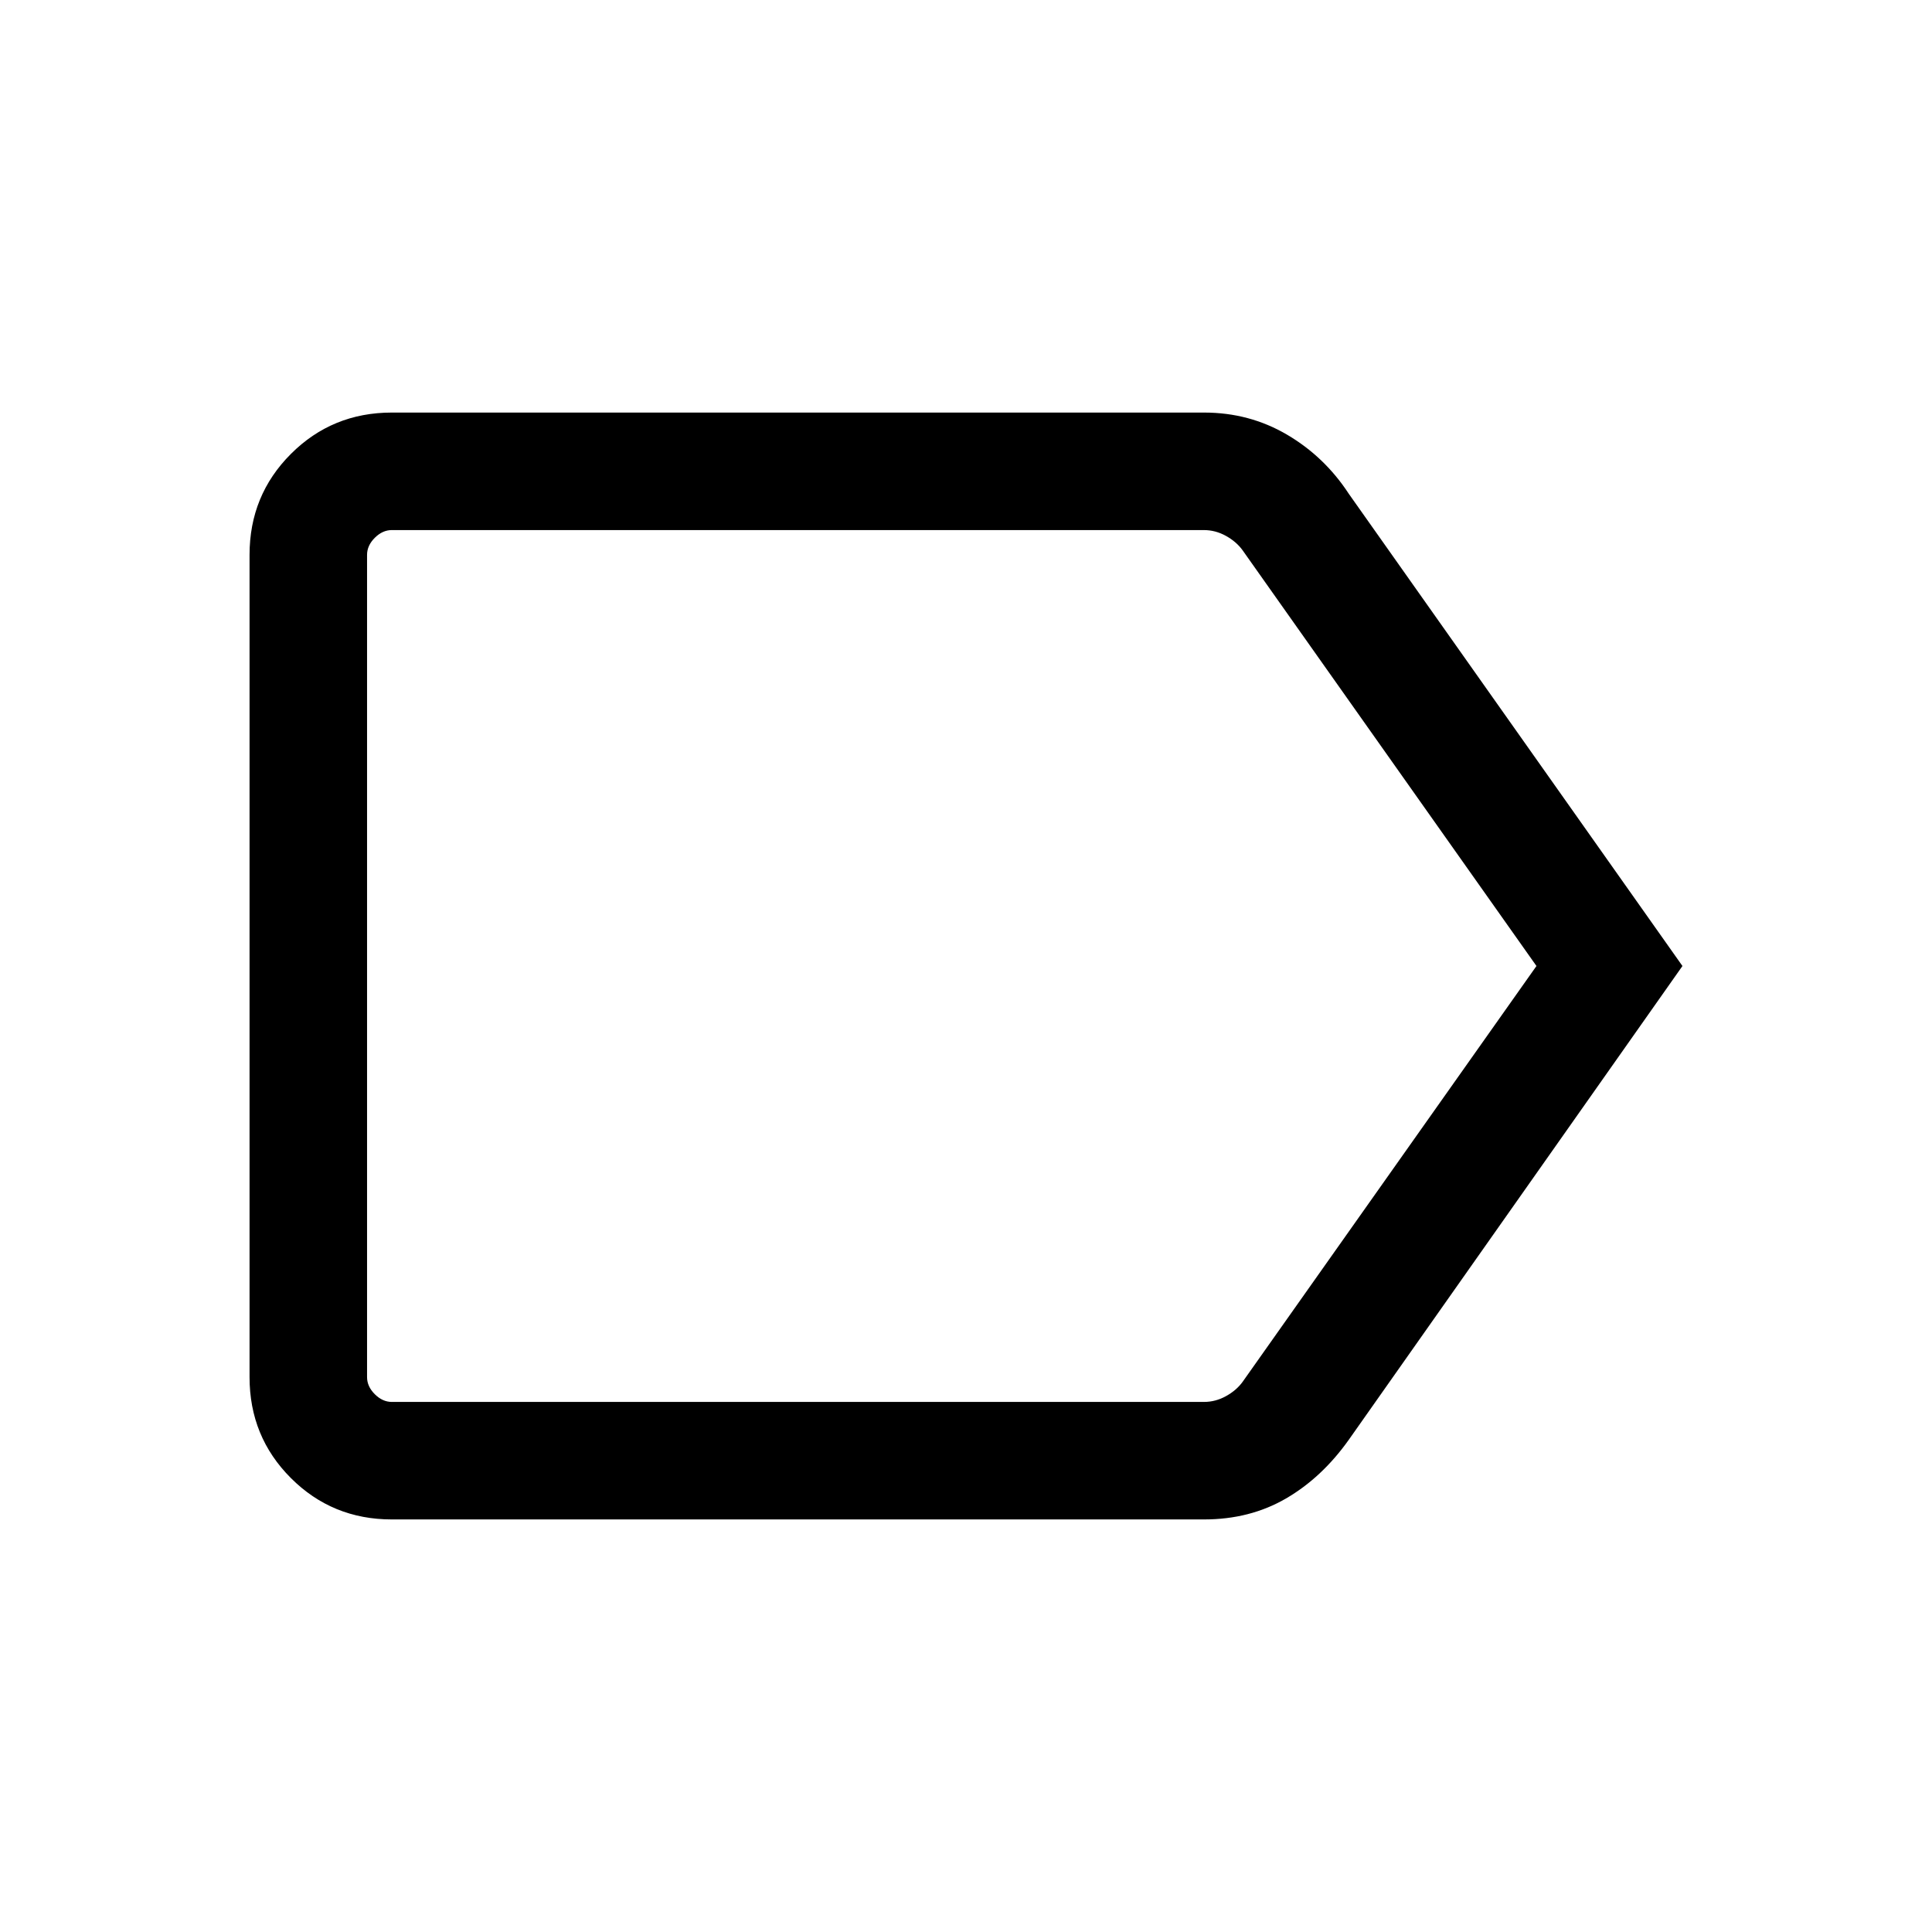 <svg xmlns="http://www.w3.org/2000/svg" height="48" viewBox="0 -960 960 960" width="48"><path d="M836-480 670.23-244.62q-13.38 18.86-31.28 29.24Q621.05-205 598.28-205H194.69q-29.59 0-50.14-20.55T124-275.69v-408.62q0-29.59 20.55-50.14T194.69-755h403.62q22.5 0 41.19 10.97 18.68 10.97 30.73 29.42L836-480Zm-72.54 0L617.41-686.61q-3.08-4.24-8.27-7.12-5.19-2.88-10.96-2.88H194.69q-4.61 0-8.46 3.84-3.84 3.85-3.84 8.46v408.62q0 4.61 3.84 8.46 3.85 3.84 8.46 3.84h403.54q5.77 0 10.96-2.88 5.2-2.88 8.27-7.12l146-206.61Zm-581.07 0v216.61V-696.61-480Z"/></svg>